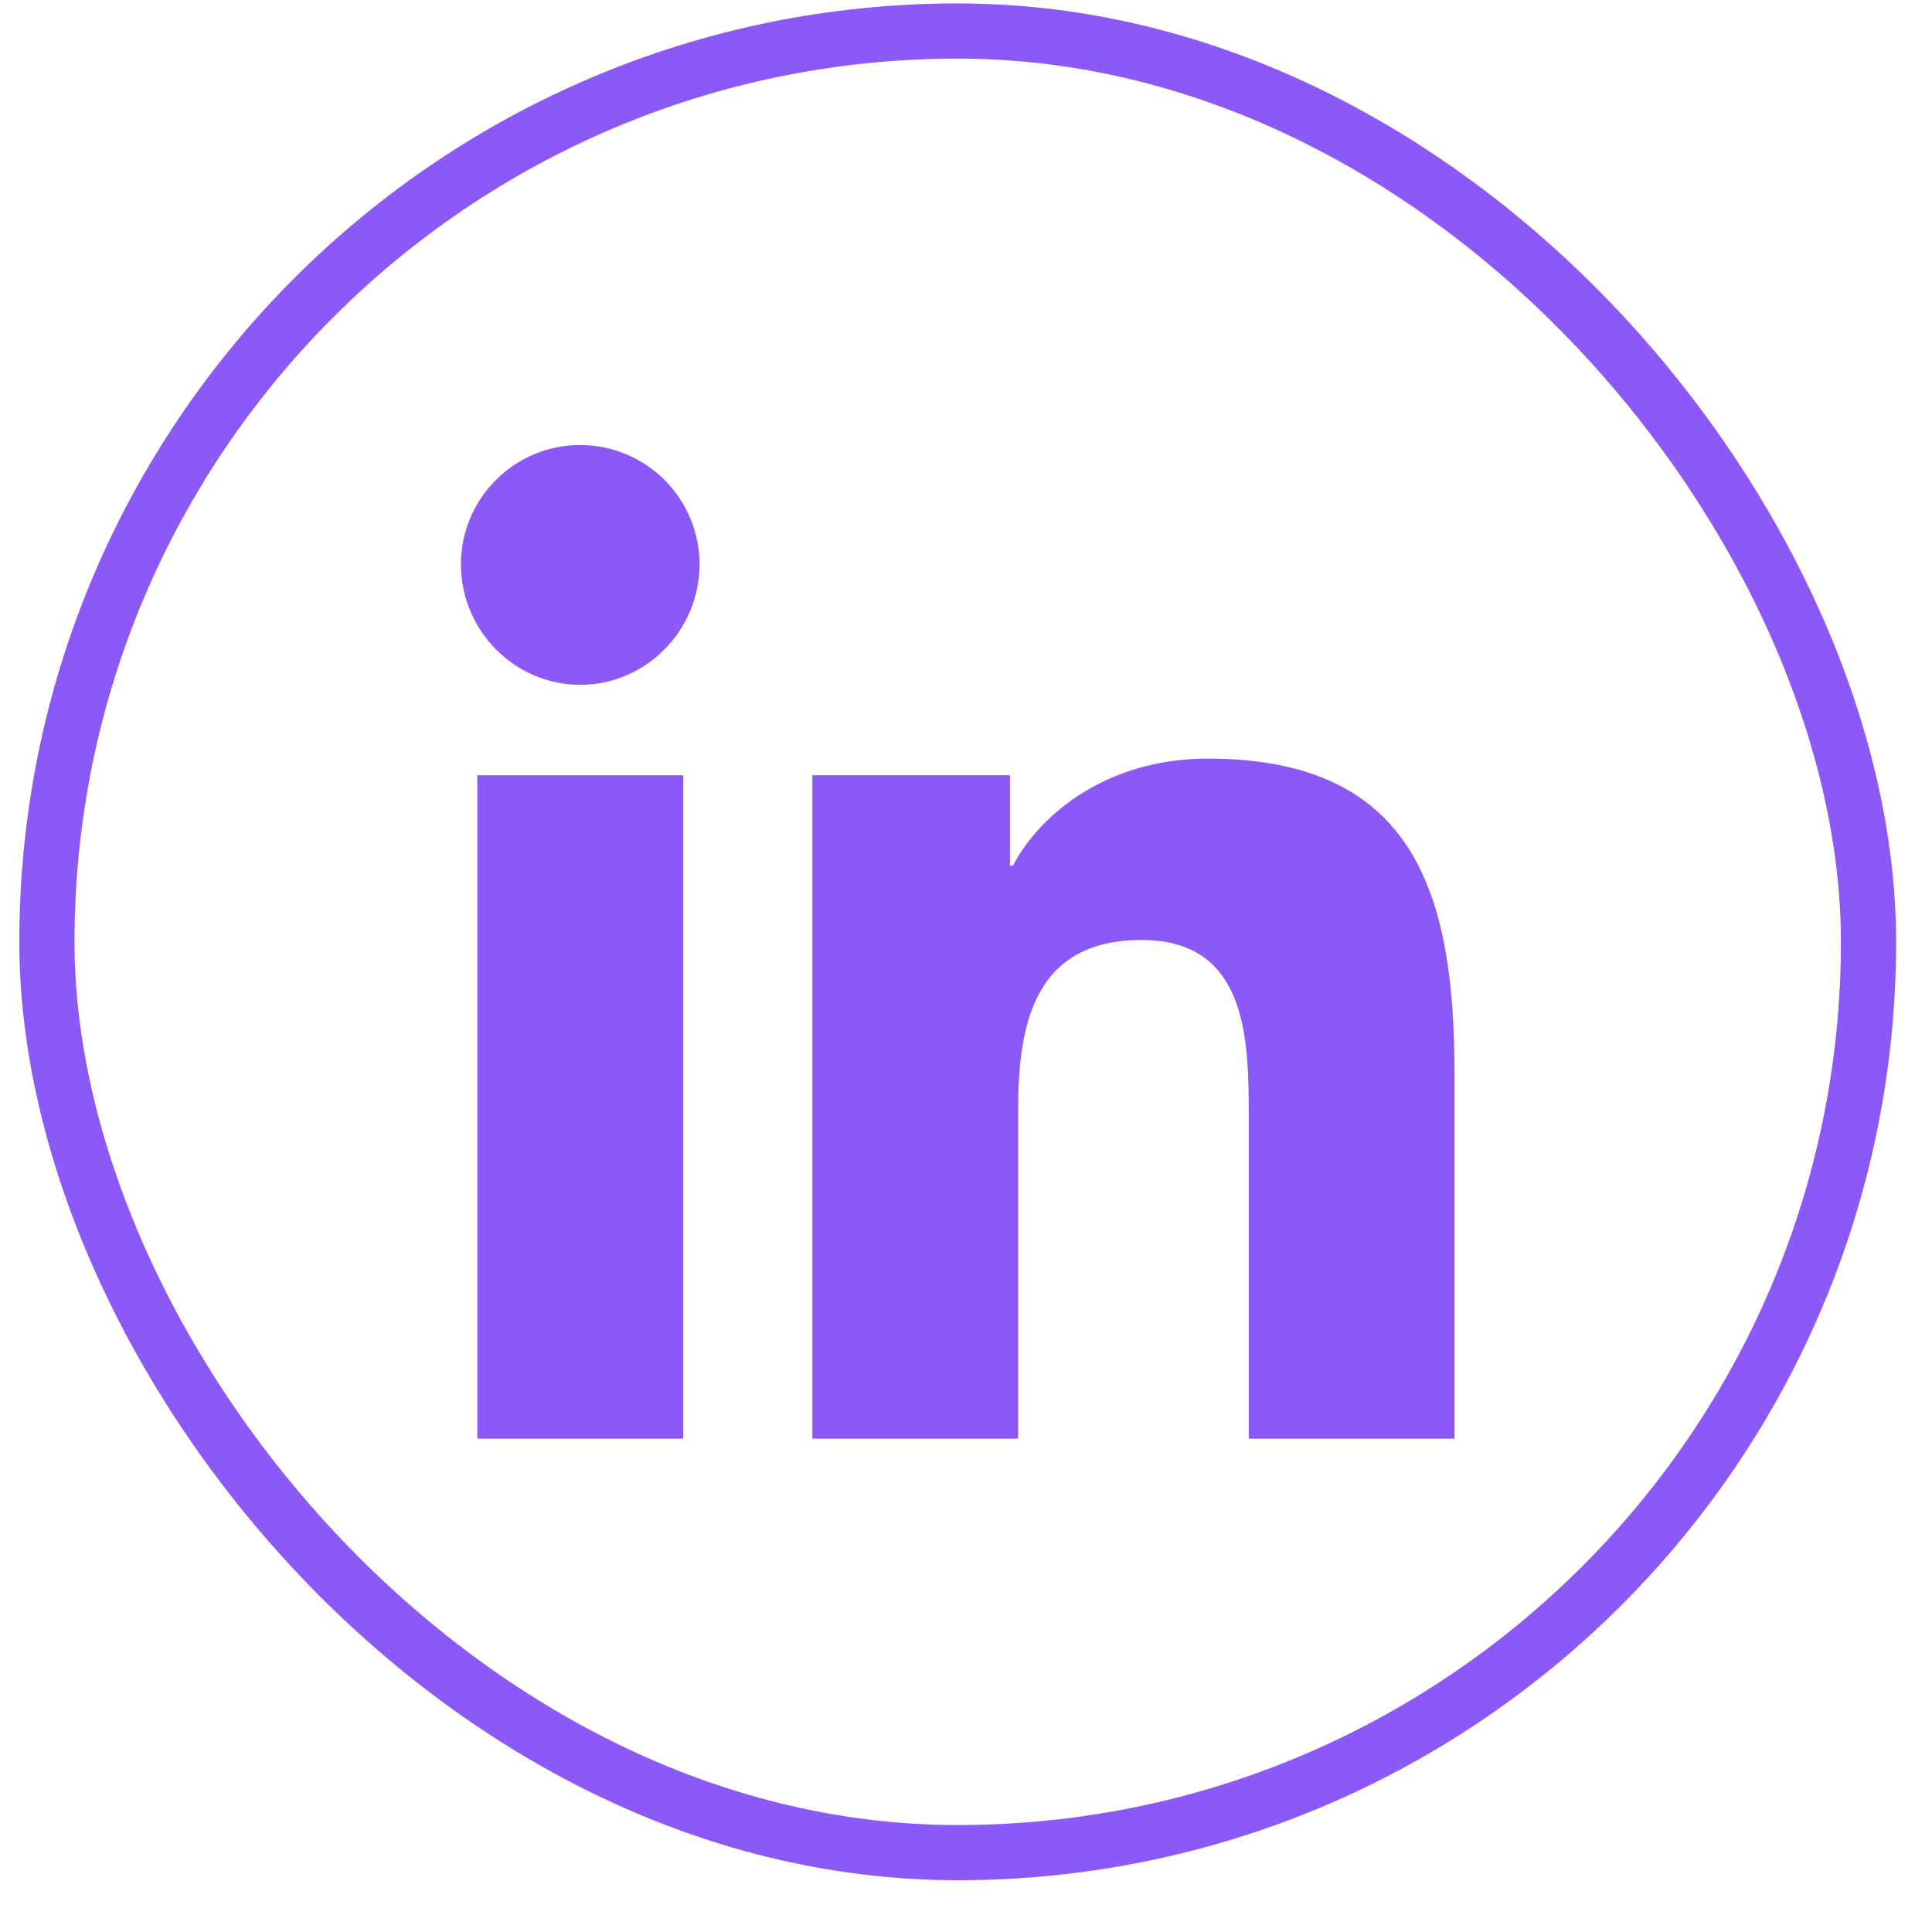 <svg width="35" height="35" viewBox="0 0 35 35" fill="none" xmlns="http://www.w3.org/2000/svg">
<rect x="0.85" y="0.562" width="33" height="33" rx="16.5" stroke="#8D58F8"/>
<path d="M26.346 26.062L26.35 26.062V19.46C26.35 16.231 25.655 13.743 21.879 13.743C20.064 13.743 18.846 14.739 18.349 15.683H18.297V14.044H14.717V26.062H18.444V20.111C18.444 18.544 18.741 17.029 20.682 17.029C22.593 17.029 22.622 18.817 22.622 20.212V26.062H26.346ZM8.647 14.045H12.379V26.062H8.647V14.045ZM10.512 8.062C9.318 8.062 8.35 9.031 8.35 10.224C8.35 11.417 9.318 12.406 10.512 12.406C11.705 12.406 12.673 11.417 12.673 10.224C12.673 9.651 12.445 9.101 12.04 8.696C11.634 8.291 11.085 8.063 10.512 8.062Z" fill="#8D58F8"/>
</svg>
